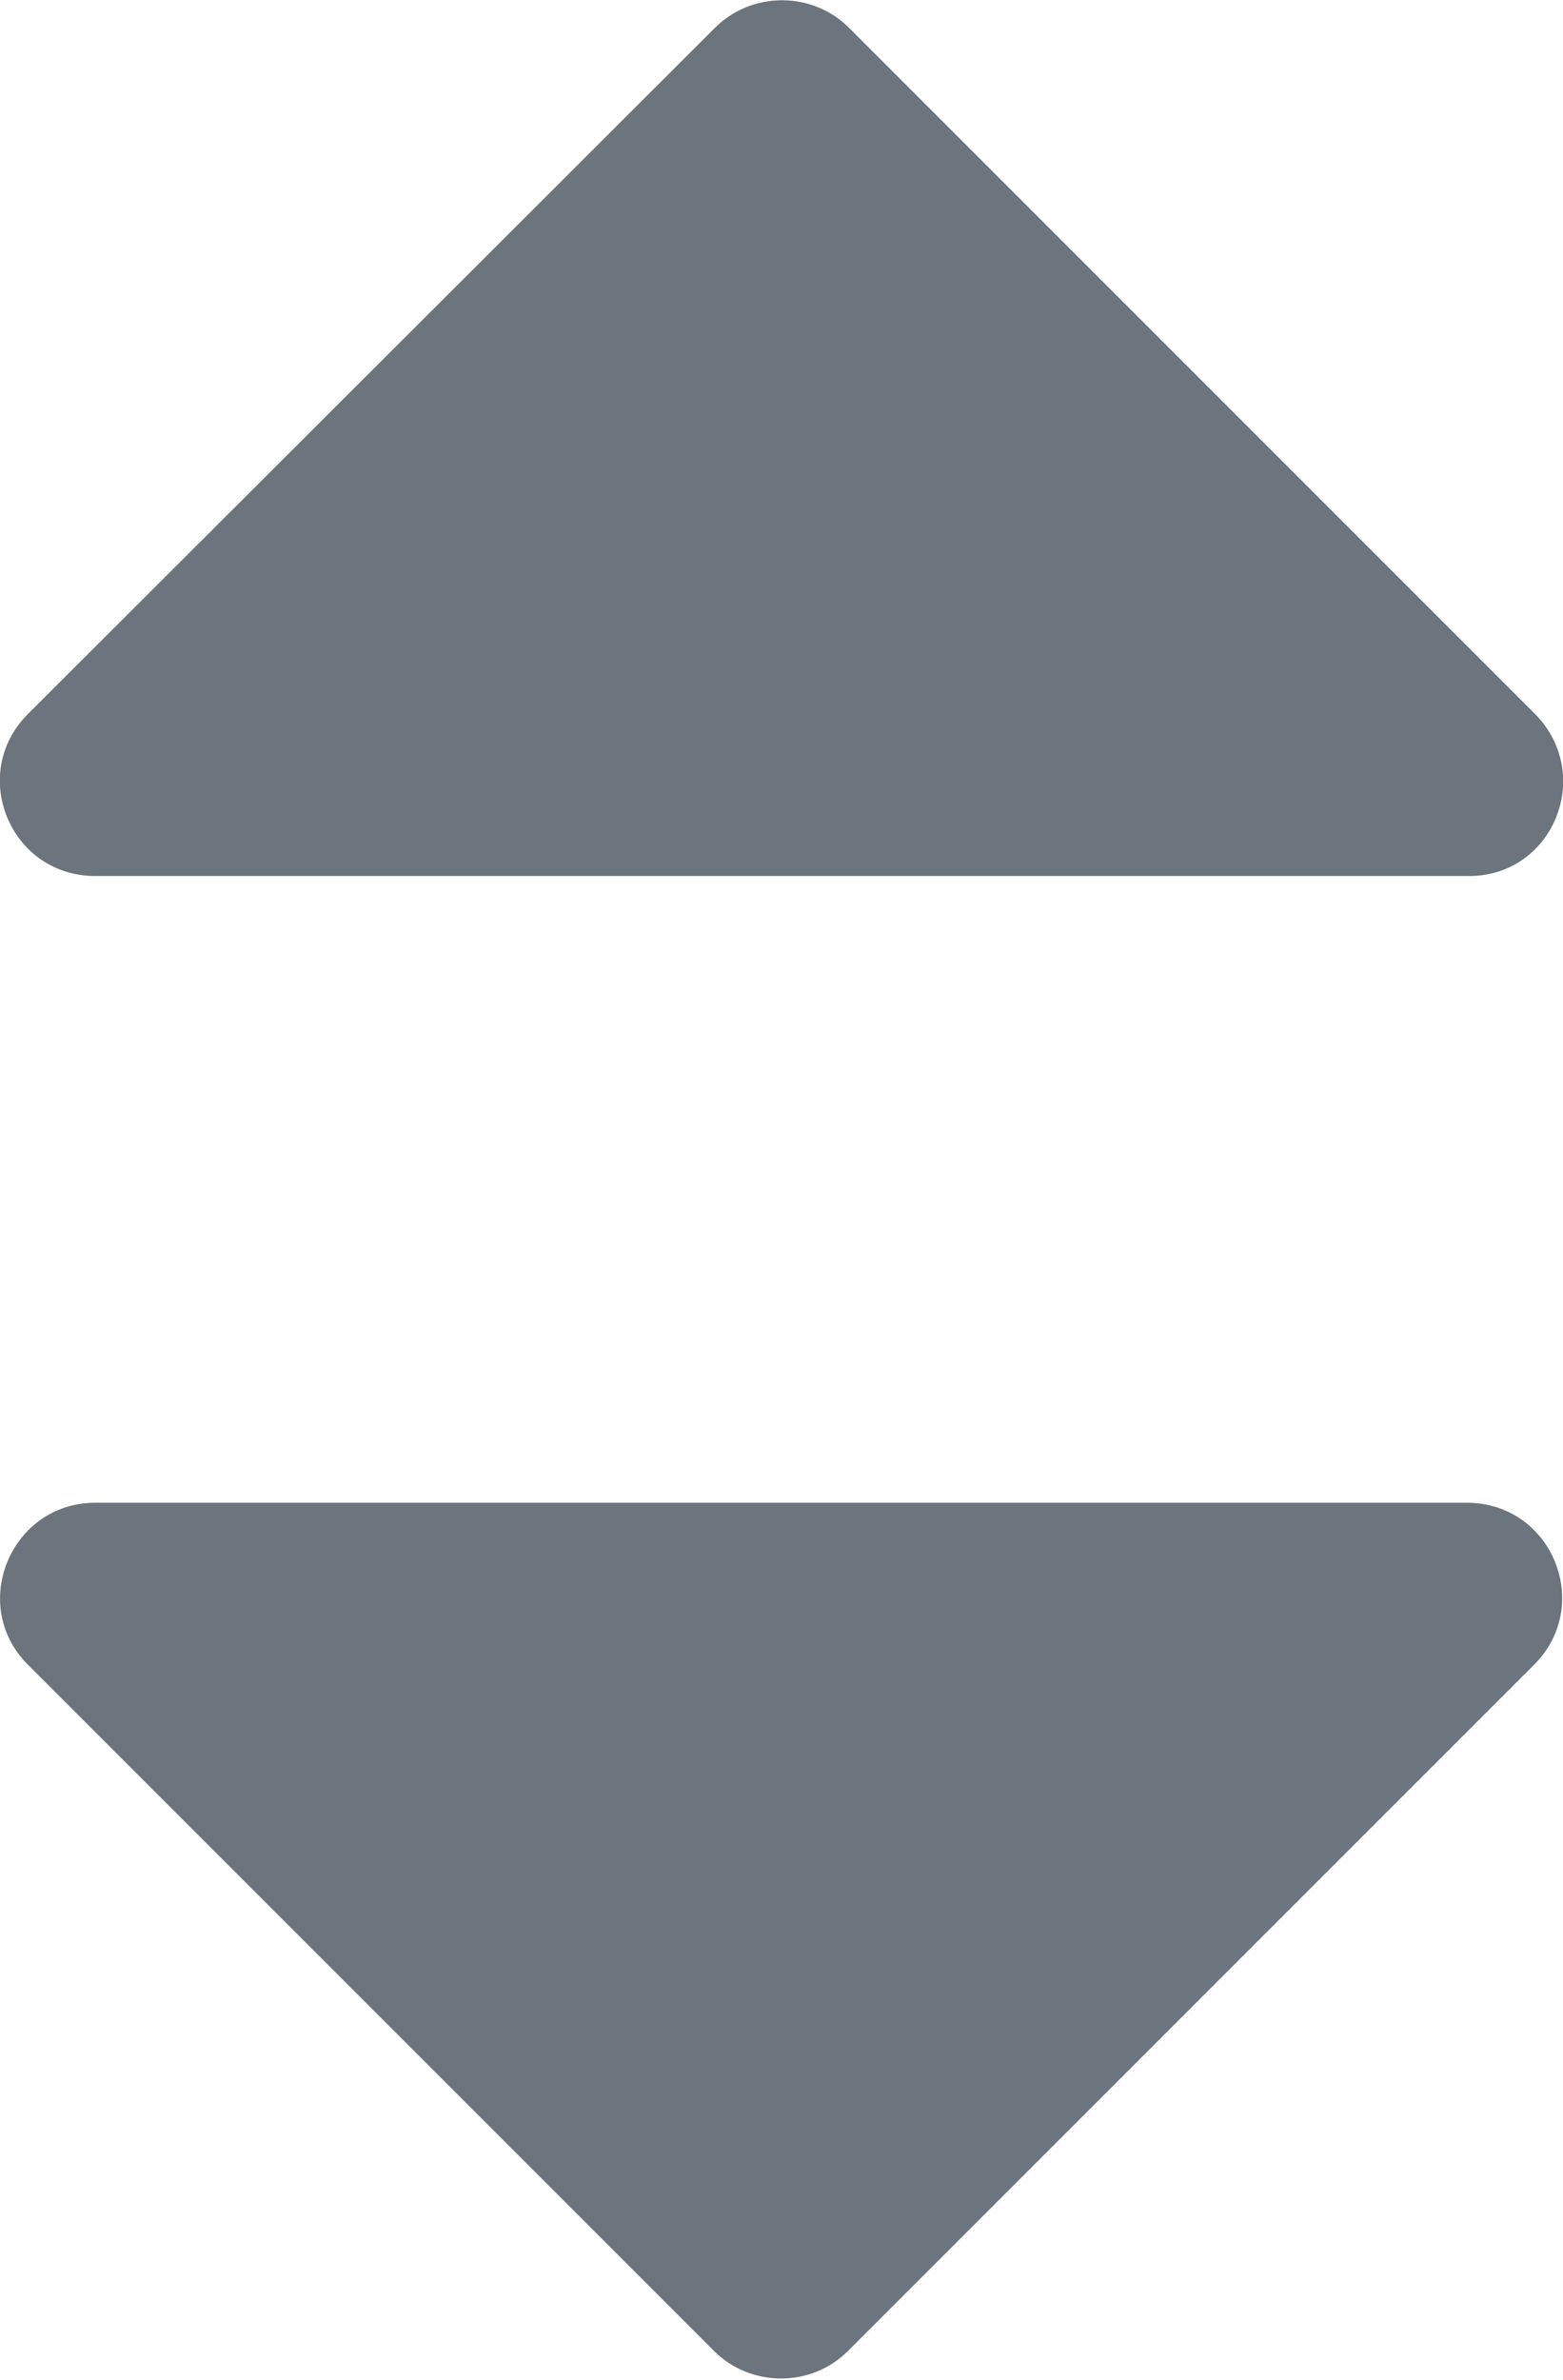 <!-- Generator: Adobe Illustrator 25.2.3, SVG Export Plug-In  -->
<svg version="1.1" xmlns="http://www.w3.org/2000/svg" xmlns:xlink="http://www.w3.org/1999/xlink" x="0px" y="0px" width="157.4px"
	 height="239.6px" viewBox="0 0 157.4 239.6" style="overflow:visible;enable-background:new 0 0 157.4 239.6;"
	 xml:space="preserve">
	<path fill="#6c757d" d="M154.6,71.9L85.5,2.8c-3.7-3.7-9.8-3.7-13.5,0L2.8,71.9c-6,6-1.8,16.3,6.8,16.3h138.2
		C156.4,88.3,160.6,78,154.6,71.9z"/>
	<path fill="#6c757d" d="M2.8,167.6l69.1,69.1c3.7,3.7,9.8,3.7,13.5,0l69.1-69.1c6-6,1.8-16.3-6.8-16.3H9.6
		C1.1,151.3-3.2,161.6,2.8,167.6z"/>
</svg>
